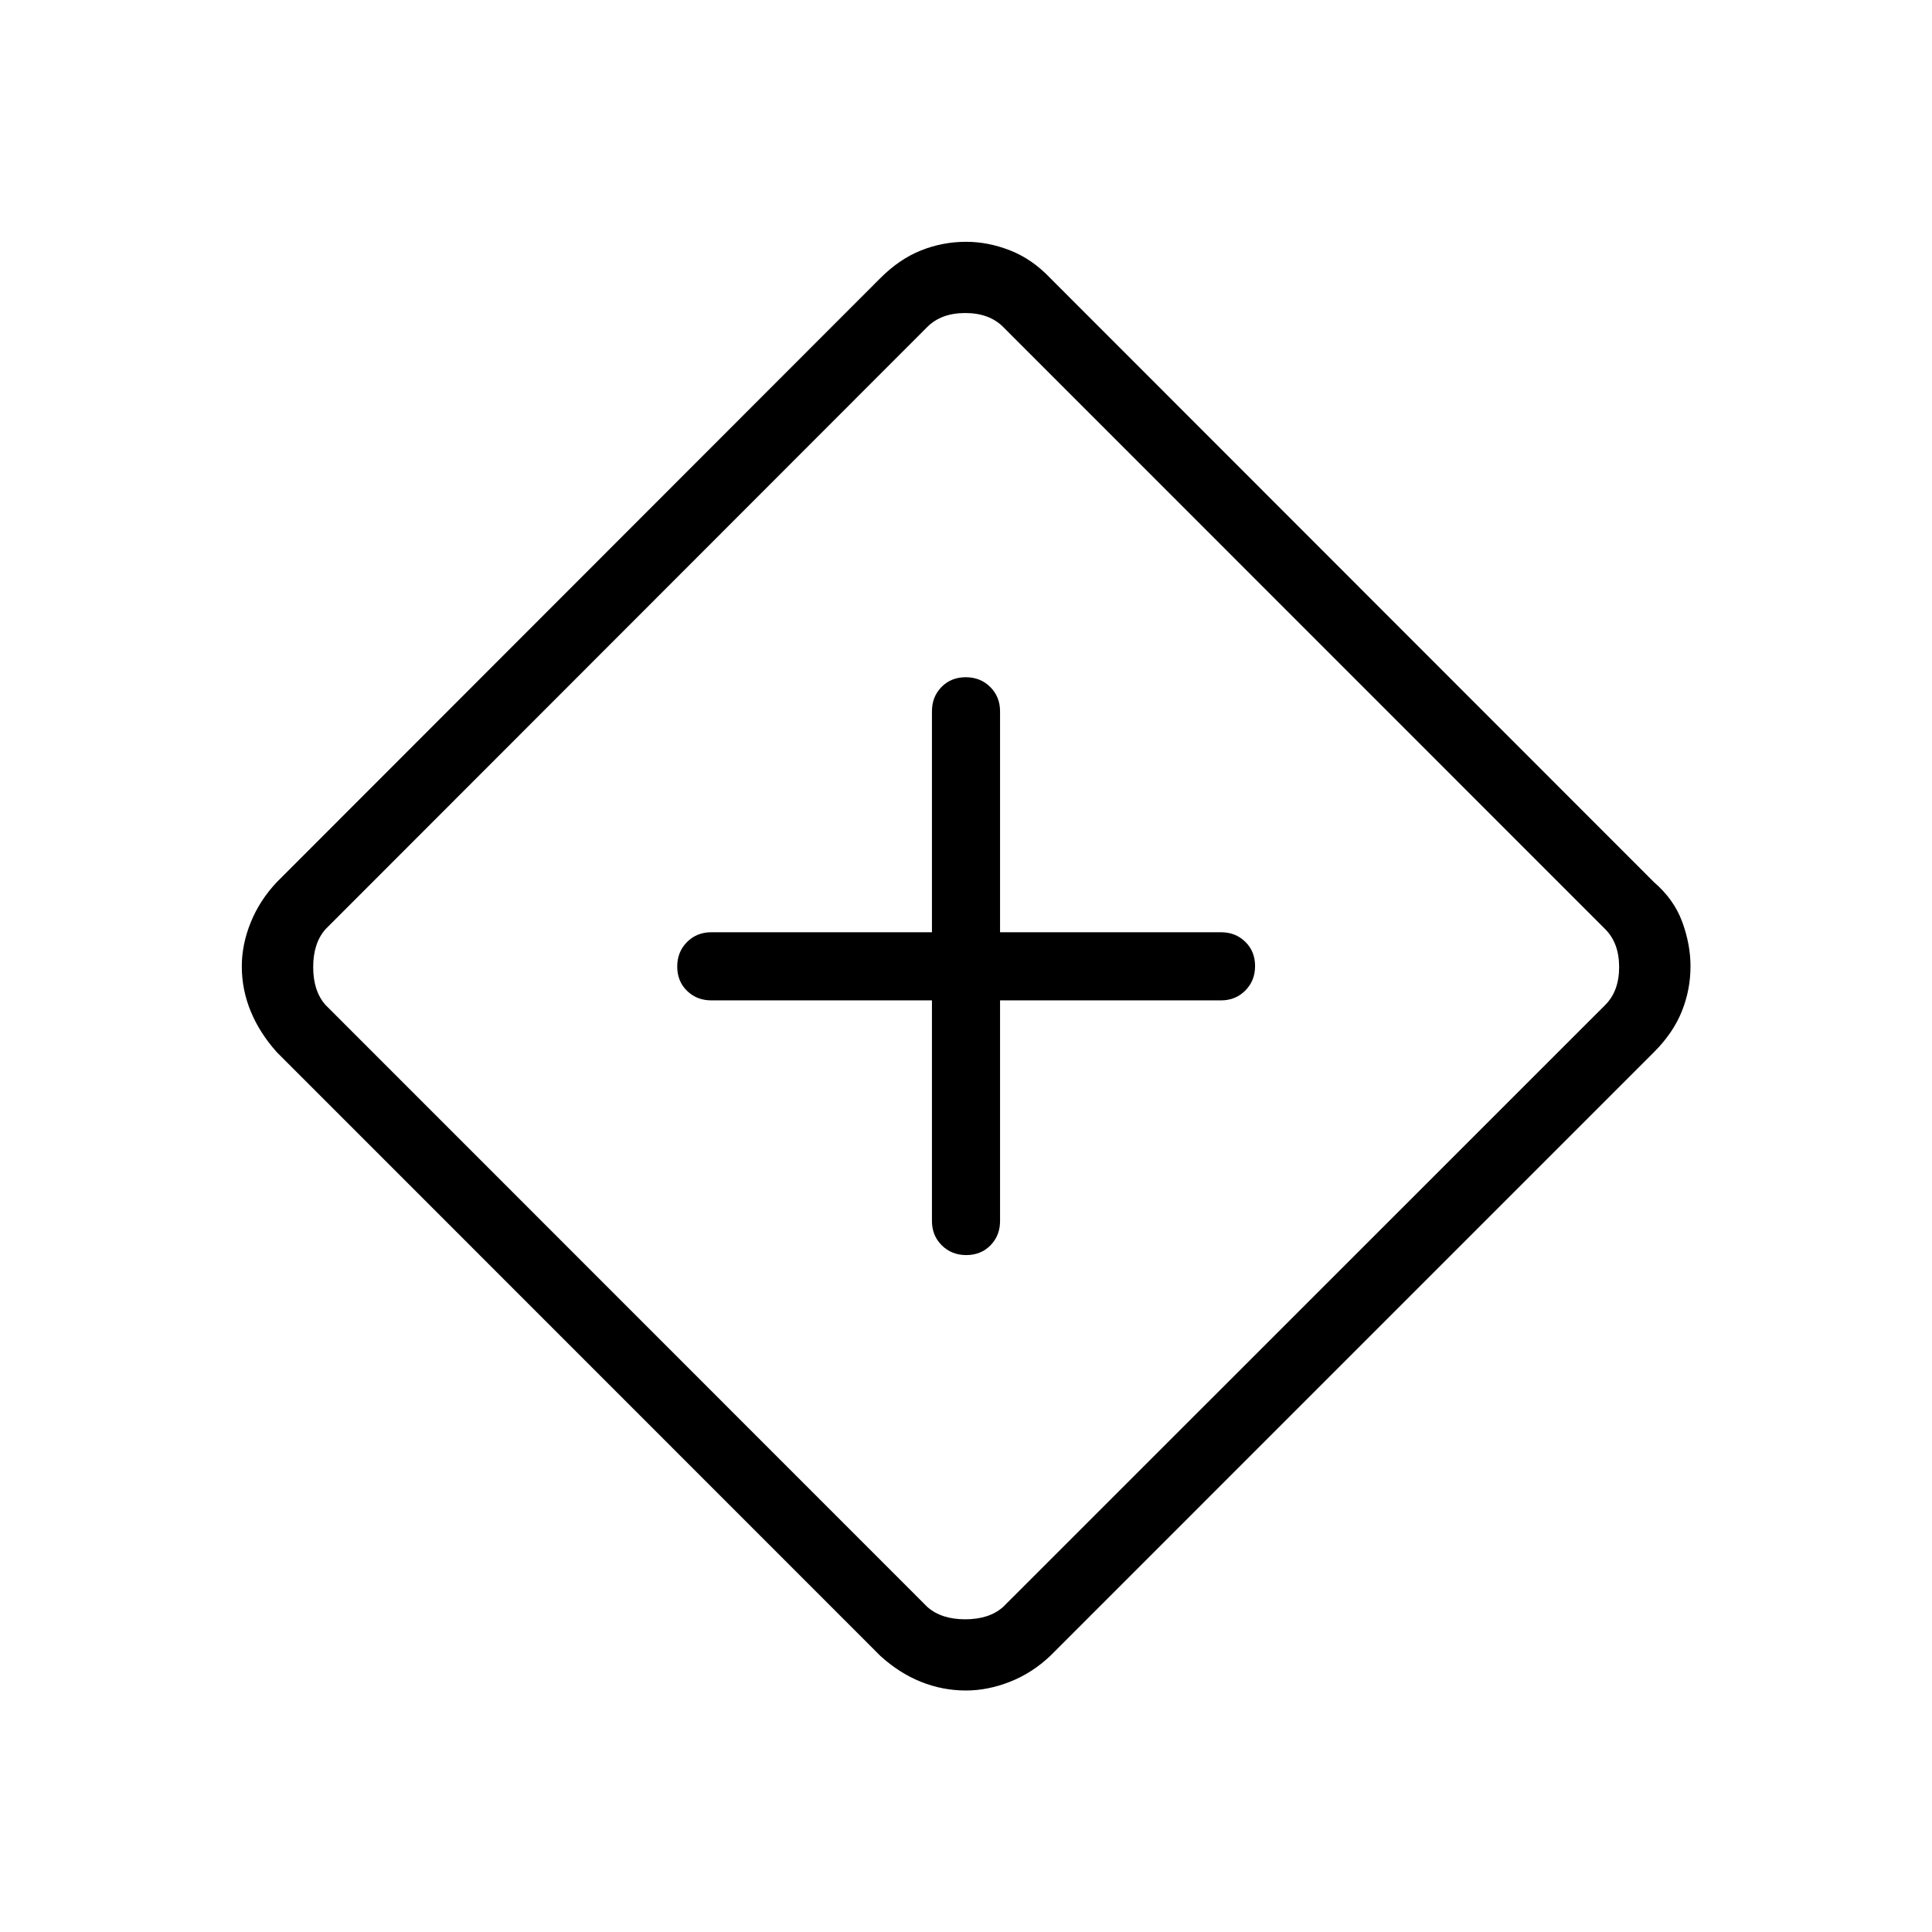 <svg xmlns="http://www.w3.org/2000/svg" height="40" viewBox="0 -960 960 960" width="40"><path d="M463.08-462.92v109.64q0 7.23 4.88 12.07 4.88 4.85 12.17 4.85 7.28 0 12.04-4.85 4.75-4.84 4.75-12.07v-109.64h109.8q7.23 0 12.07-4.89 4.85-4.88 4.85-12.16 0-7.29-4.85-12.04-4.84-4.76-12.07-4.76h-109.8v-109.79q0-7.23-4.88-12.08t-12.17-4.85q-7.28 0-12.04 4.85-4.75 4.85-4.75 12.08v109.79H353.44q-7.23 0-12.08 4.88-4.85 4.89-4.85 12.17t4.85 12.04q4.85 4.76 12.08 4.76h109.64ZM480-120q-11.64 0-22.4-4.32-10.75-4.32-20.16-12.88L137.51-437.21q-8.48-9.48-12.92-20.24-4.44-10.76-4.44-22.4 0-10.87 4.44-21.83 4.44-10.96 12.92-19.96L437.44-821.8q9.48-9.48 20.2-13.76 10.72-4.29 22.44-4.29 10.95 0 21.87 4.29 10.92 4.28 19.92 13.76l300 300.16q9.93 8.56 14.03 19.74 4.1 11.18 4.1 22.05 0 11.64-4.32 22.4-4.32 10.76-13.81 20.24l-300 300.01q-9.07 8.57-20.08 12.88Q490.77-120 480-120Zm18.46-41.54 299.16-299.08q6.92-6.92 6.92-18.84t-6.92-18.85L498.46-797.54q-6.92-6.92-18.84-6.92-11.93 0-18.85 6.92l-299 299.23q-6.15 6.93-6.15 18.85 0 11.92 6.15 18.84l299 299.08q6.92 6.16 18.85 6.16 11.92 0 18.84-6.16ZM480.15-480Z"/></svg>